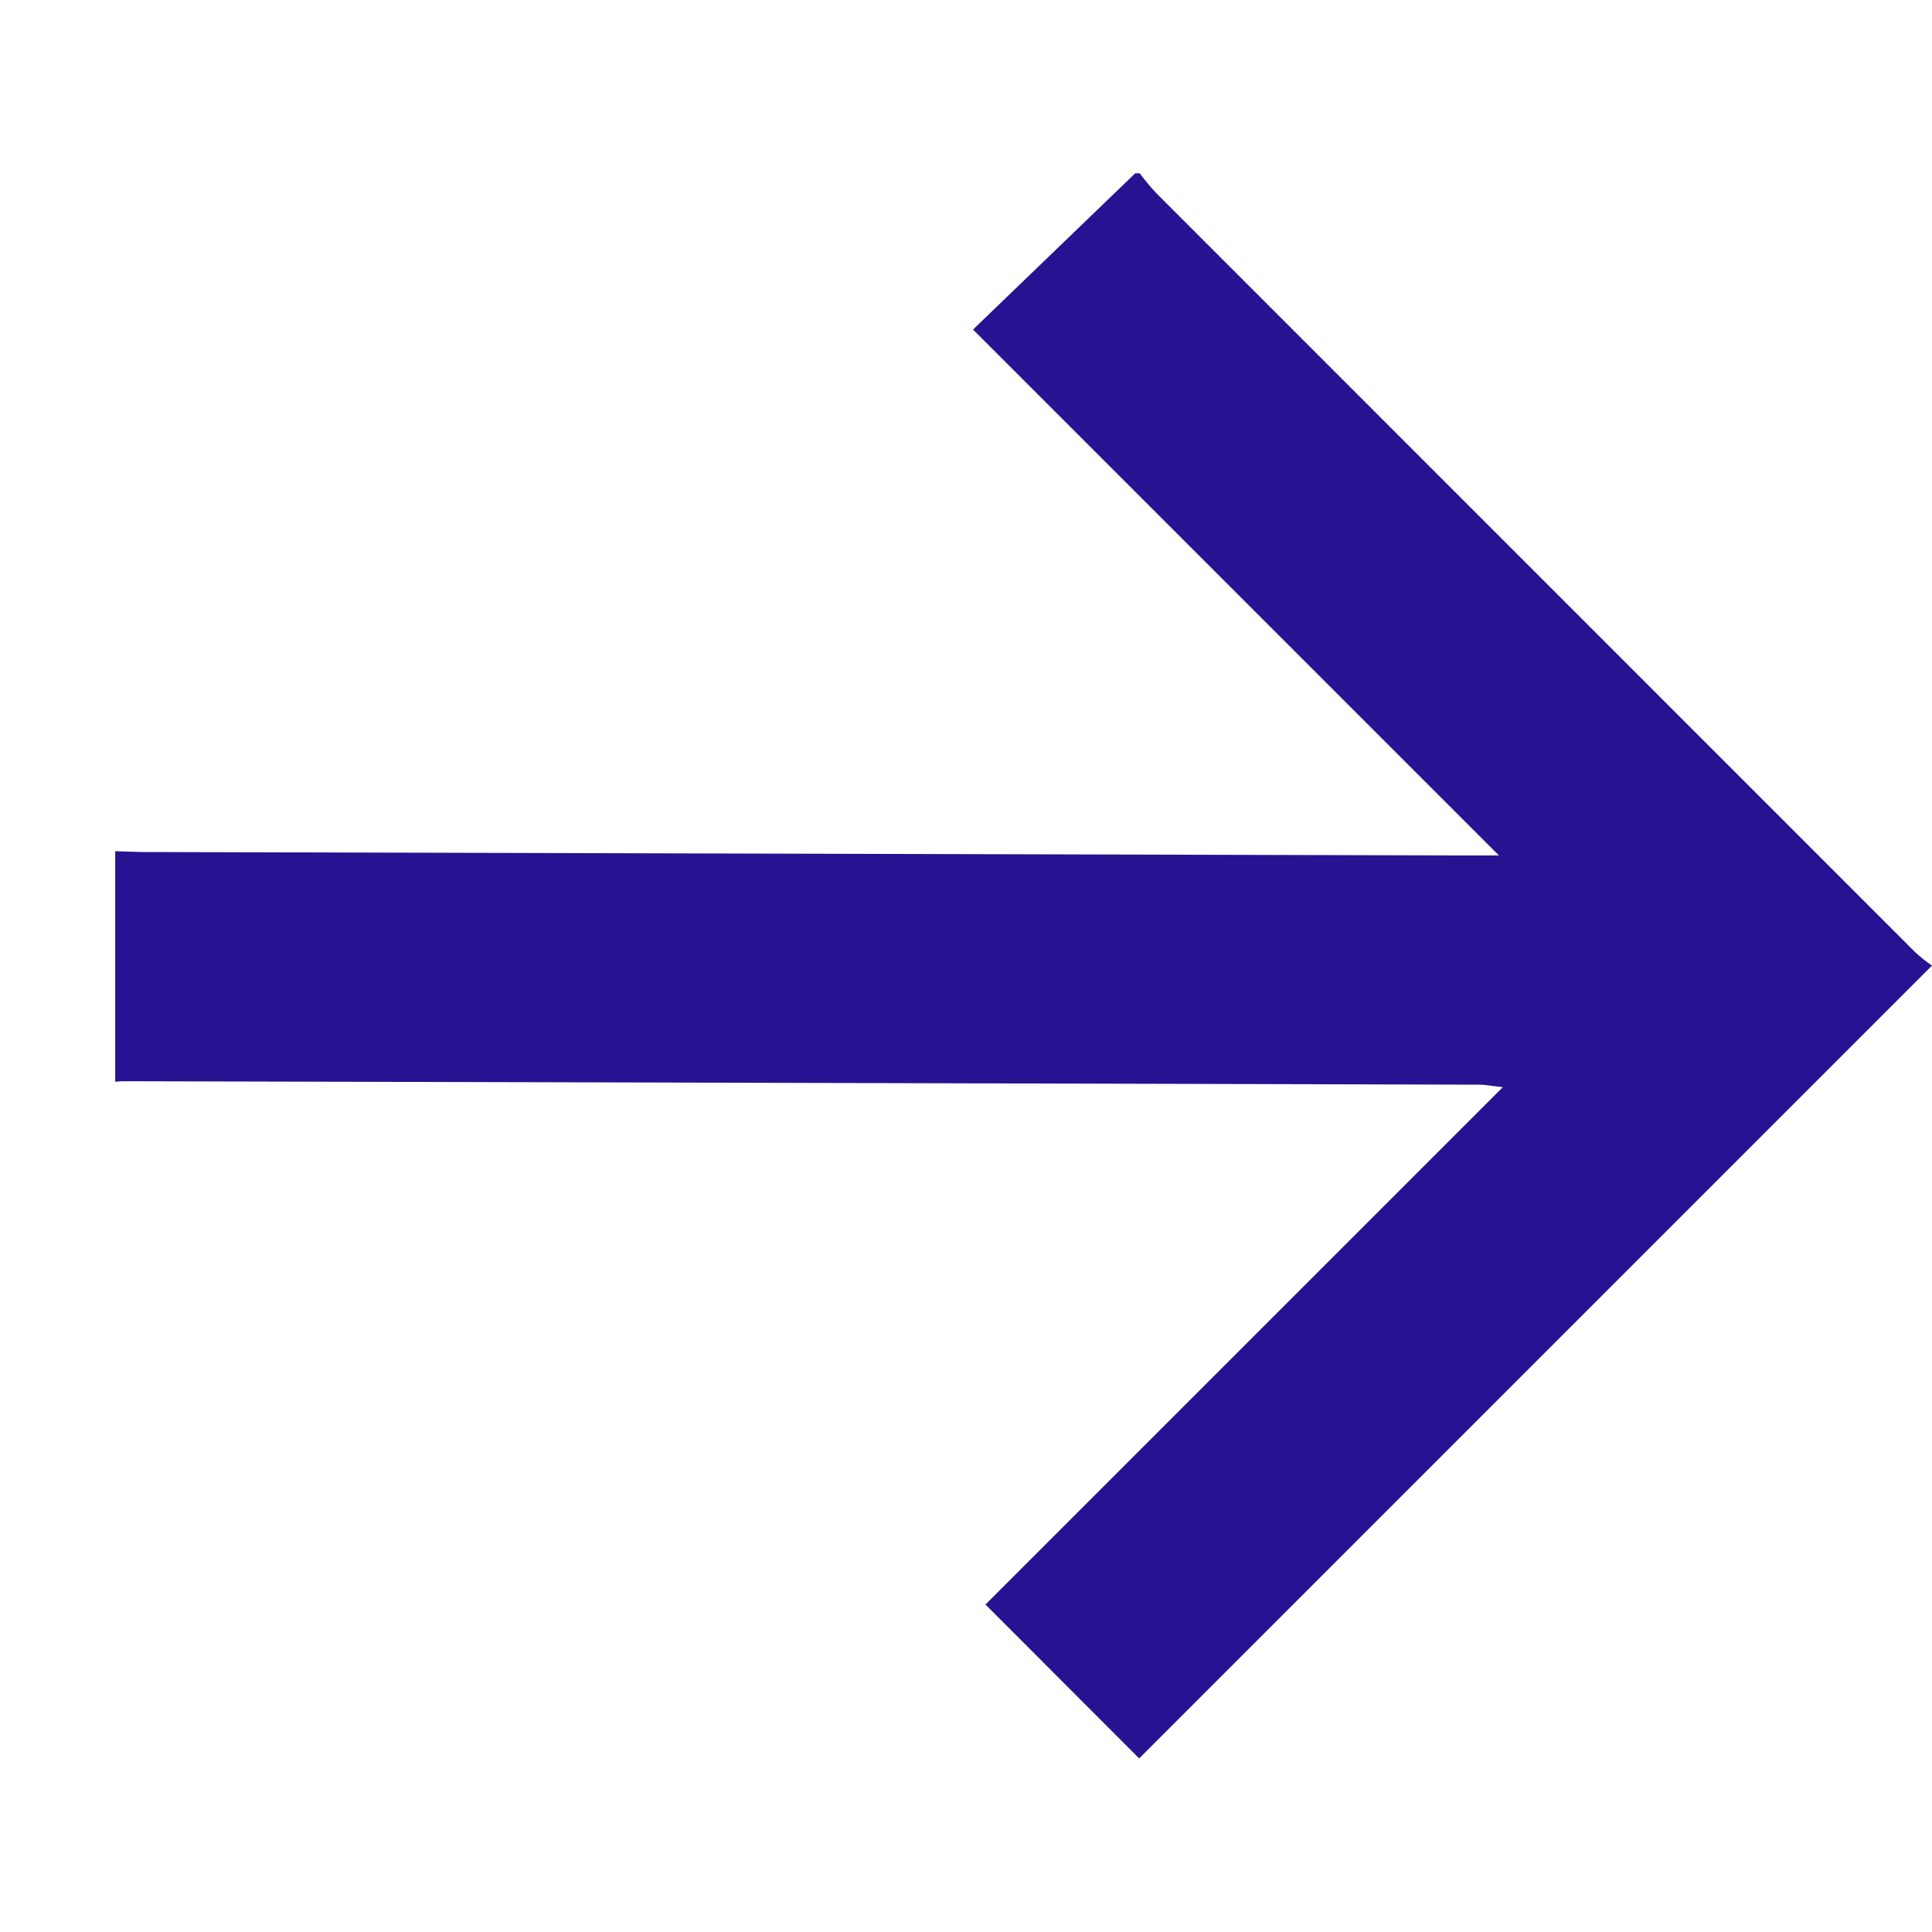 <svg width="14" height="14" viewBox="0 0 14 14" fill="none" xmlns="http://www.w3.org/2000/svg">
<path fill-rule="evenodd" clip-rule="evenodd" d="M0.835 6.168C0.899 6.17 0.964 6.173 1.027 6.174L10.64 6.199L10.862 6.199L7.051 2.388L8.226 1.256L8.259 1.256C8.296 1.306 8.336 1.354 8.379 1.4L13.876 6.898C13.915 6.934 13.956 6.967 14 6.997L8.255 12.742L7.141 11.627L10.89 7.878C10.796 7.868 10.764 7.86 10.729 7.86C6.364 7.848 5.268 7.846 0.9 7.835C0.878 7.835 0.857 7.836 0.835 7.839C0.836 7.28 0.834 6.724 0.835 6.168Z" fill="#271291"/>
</svg>
